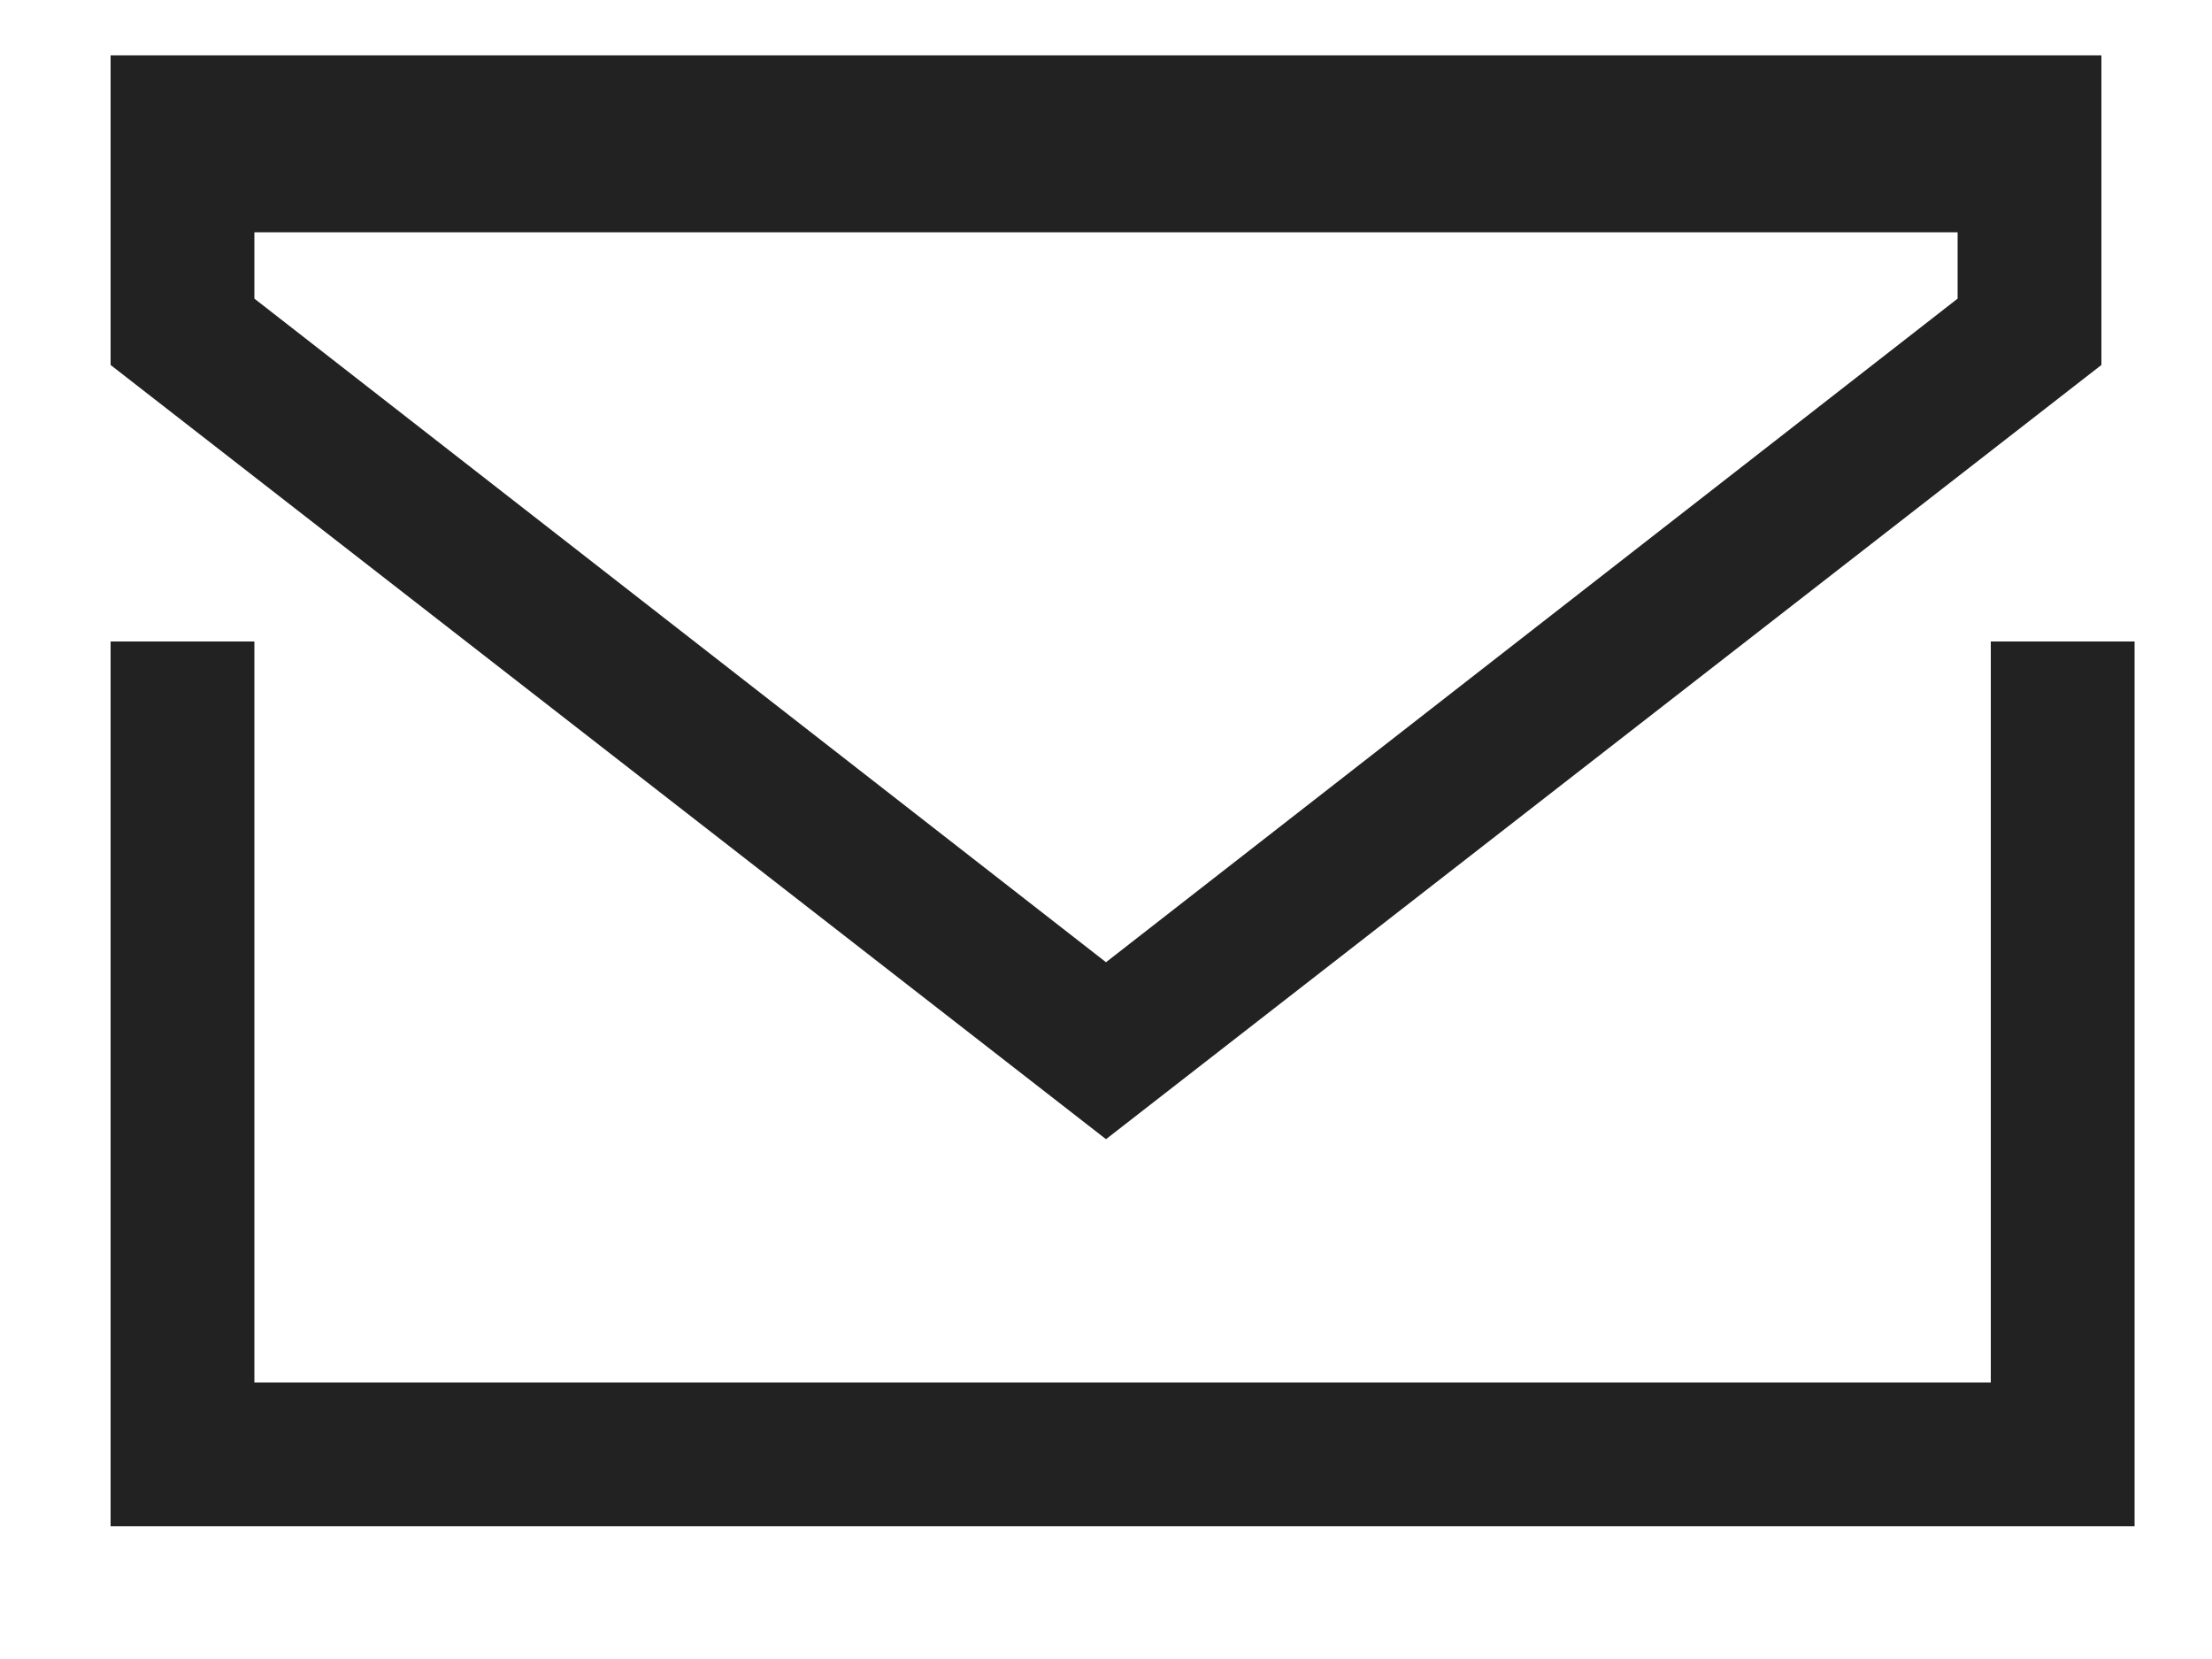 <svg version="1.1" id="Layer_1" xmlns="http://www.w3.org/2000/svg" x="0" y="0" viewBox="0 0 20 15" xml:space="preserve"><path fill="#222222" d="M18 5.8v6.7H2.3V5.8H1v8h18.3v-8H18z"/><path fill="#222222" d="M19 3.3V.5H1v2.8l9 7 9-7zM2.3 2.1h15.4v.6l-7.7 6-7.7-6v-.6z"/></svg>
